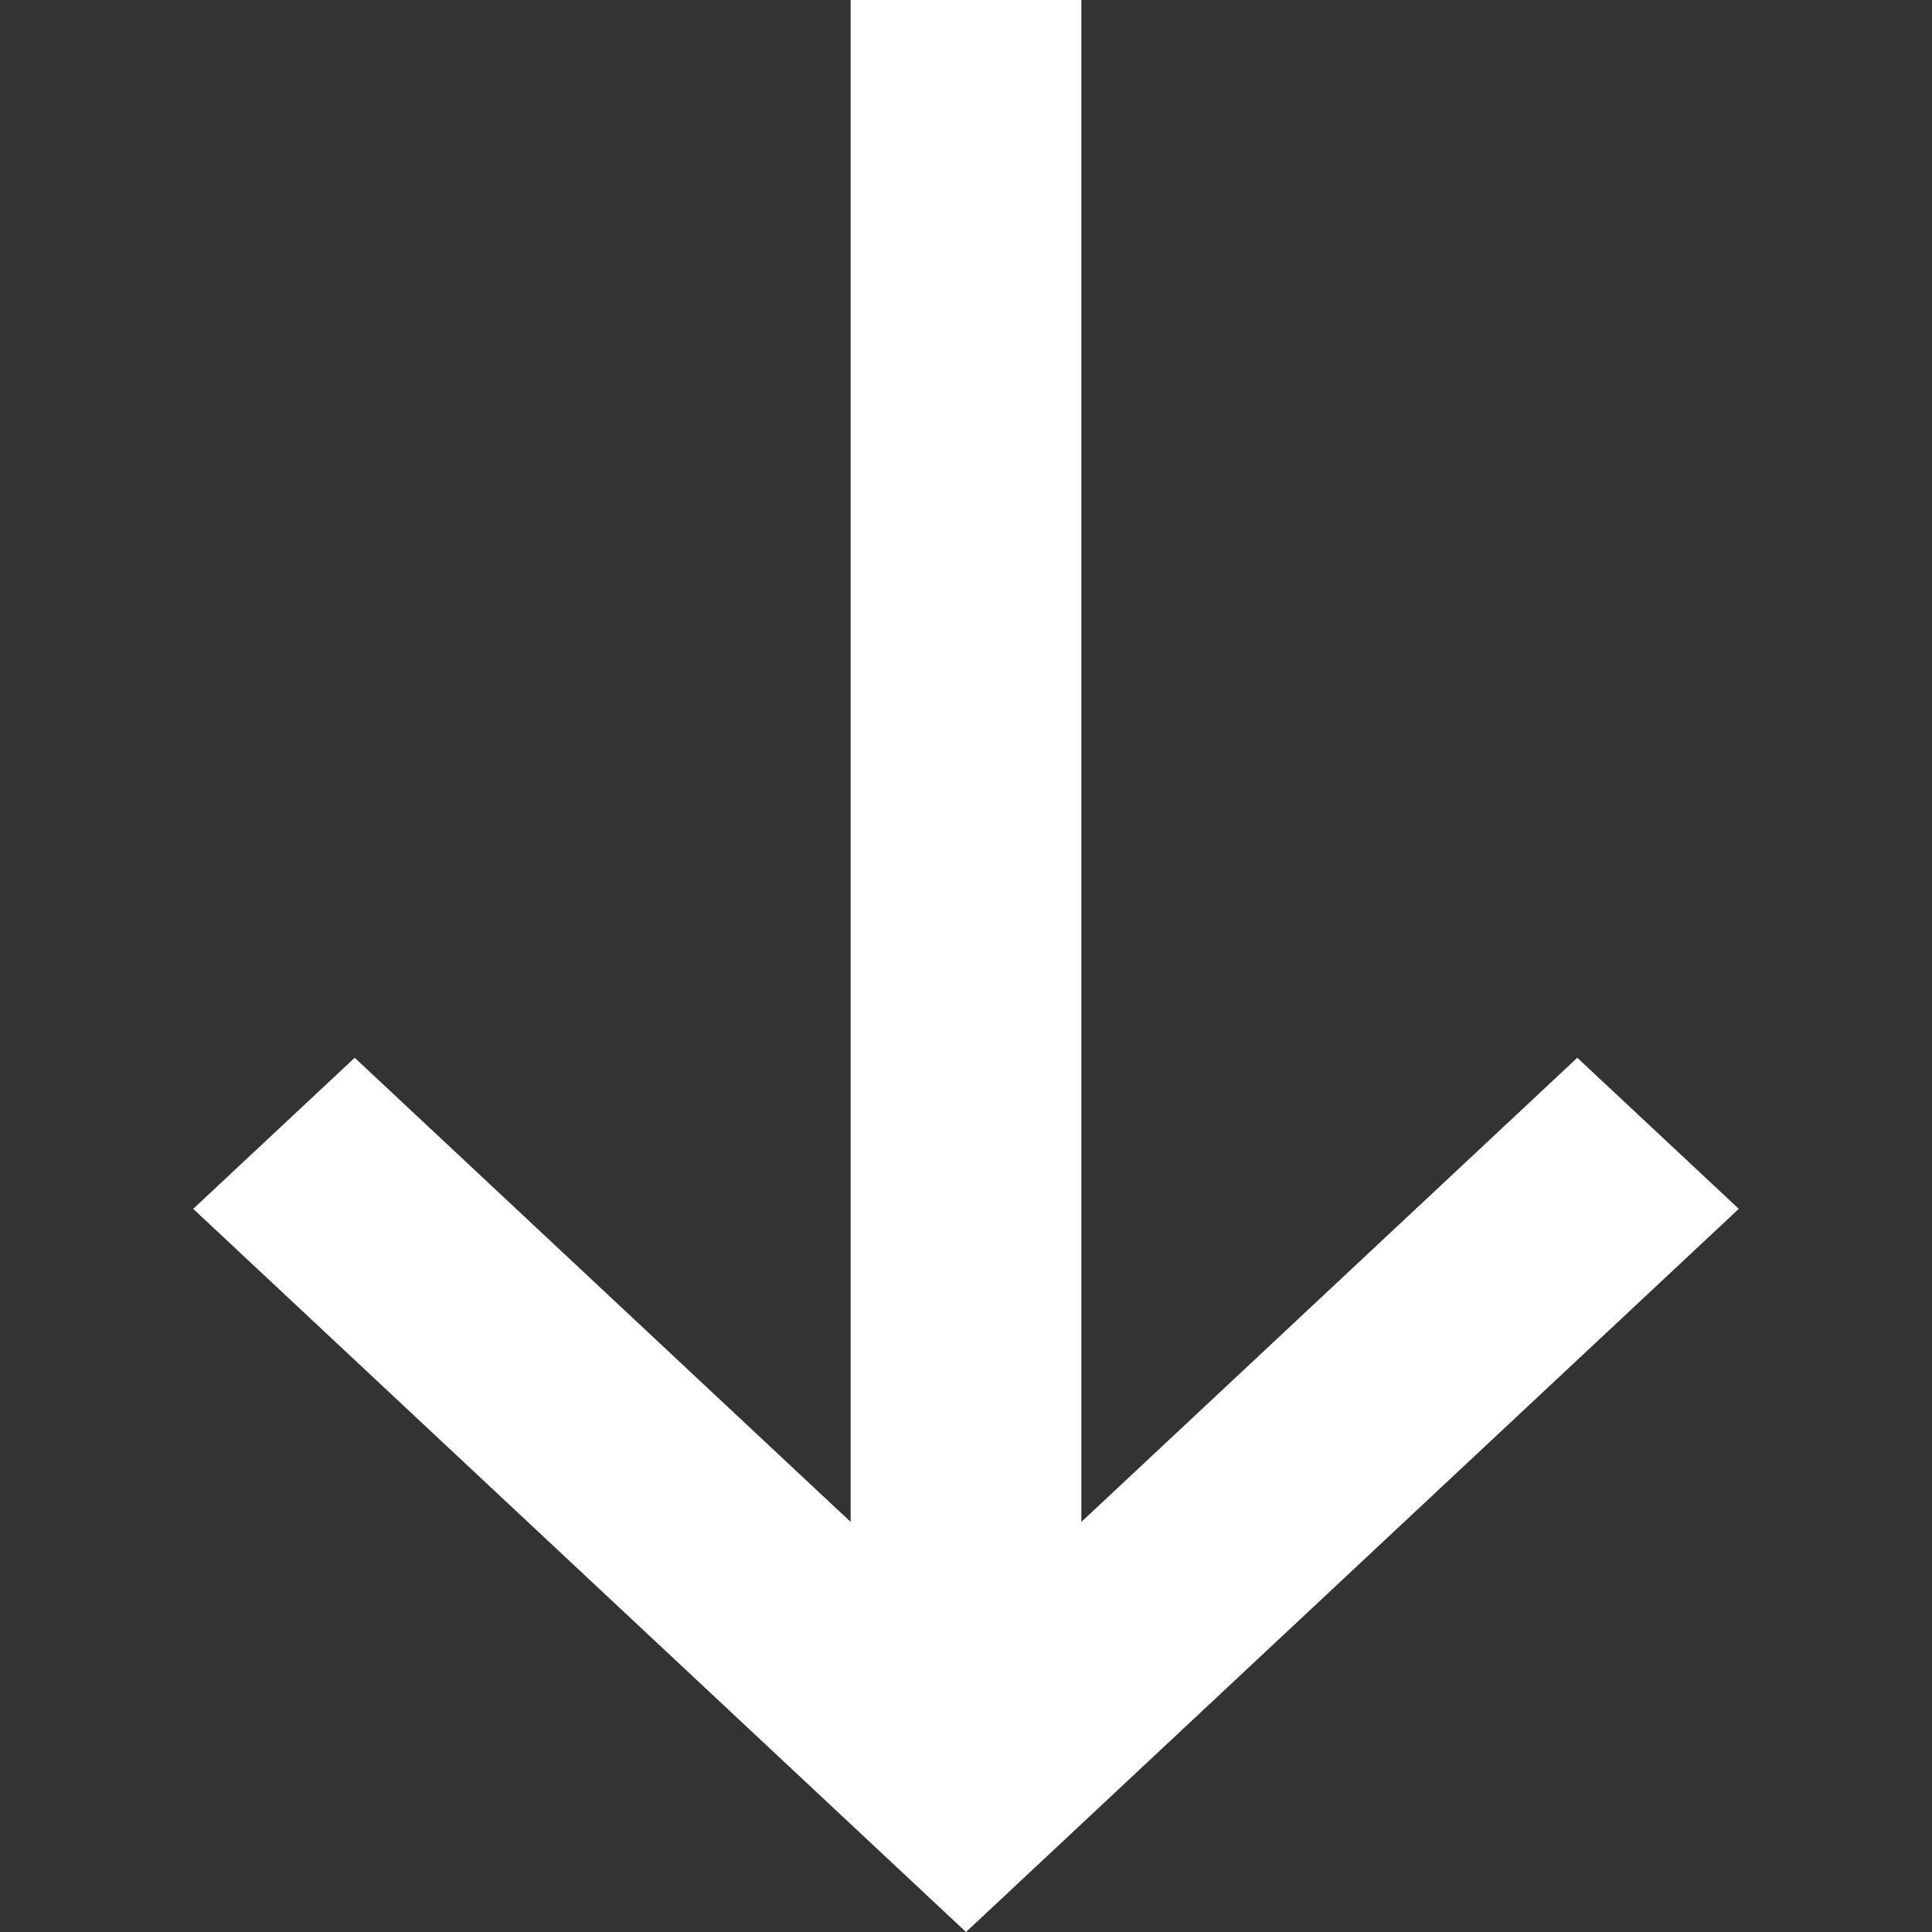 <svg width="20" height="20" viewBox="0 0 20 20" fill="none" xmlns="http://www.w3.org/2000/svg">
<rect x="0" y="0" width="20" height="20" fill="#333333" stroke="none"/>
<path d="M8.806 -2.97483e-07L8.806 15.755L3.672 10.95L2 12.514L10 20L18 12.514L16.328 10.95L11.194 15.755L11.194 -4.01899e-07L8.806 -2.97483e-07Z" fill="white"/>
</svg>
